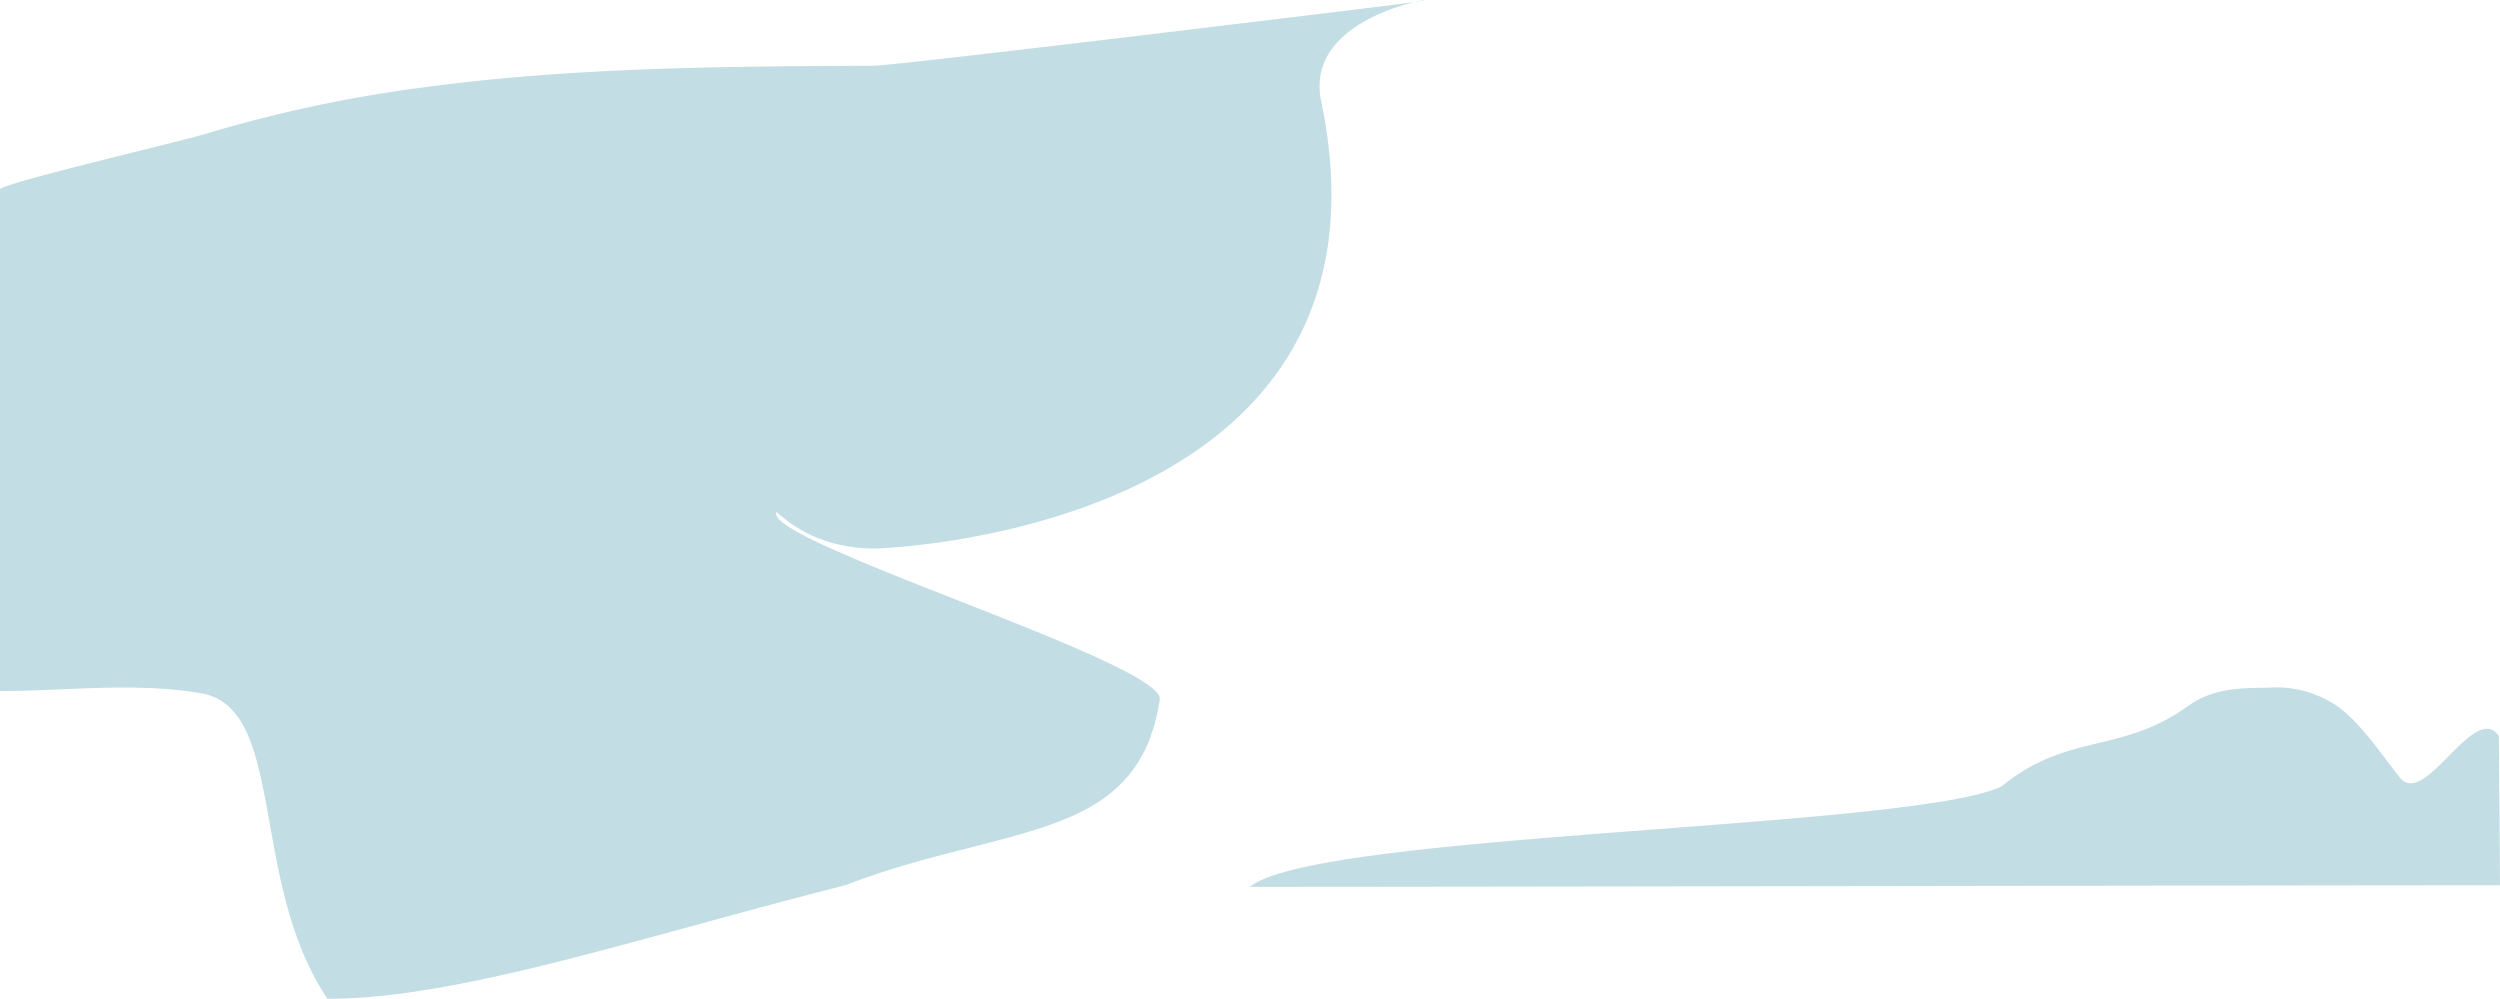 <svg id="Layer_1" data-name="Layer 1" xmlns="http://www.w3.org/2000/svg" viewBox="0 0 581.66 232.38"><defs><style>.cls-1{fill:#c2dde3;}</style></defs><title>static_wave</title><path class="cls-1" d="M68.79,282.8c0-1.29,42.57-11.28,47.59-12.83a318,318,0,0,1,50.79-10.87c34.71-4.71,69.86-4.9,104.85-5.05,5.13,0,118.43-13.82,123.51-14.49,19-2.51-24.13-.25-19.35,22.7,21,100.75-103.54,104.12-103.71,104.12-18.08,0-24.36-11.45-23-7.7,2.76,7.83,90.37,34.66,89.15,42.83-5,33.52-36.06,28.88-73.18,43.21C217,457,175.65,471.13,145,471.13c-18.42-27.25-9.43-67.71-29.49-71.1-15.54-2.62-31.16-.51-46.74-.5Z" transform="translate(-68.79 -238.75)"/><path class="cls-1" d="M359.6,445.09C375.08,432.4,513,431.73,534.44,421.75c15.29-12.59,27.9-7.55,43.3-18.65,6.21-4.48,12.82-4.23,19.25-4.37A25,25,0,0,1,612.5,403c5,3.46,9.76,10.33,14.52,16.53,5.89,7.66,17.34-17.72,23.17-9.58q.13,17.39.26,34.77C597.33,444.72,412.72,445.09,359.6,445.09Z" transform="translate(-68.79 -238.75)"/></svg>